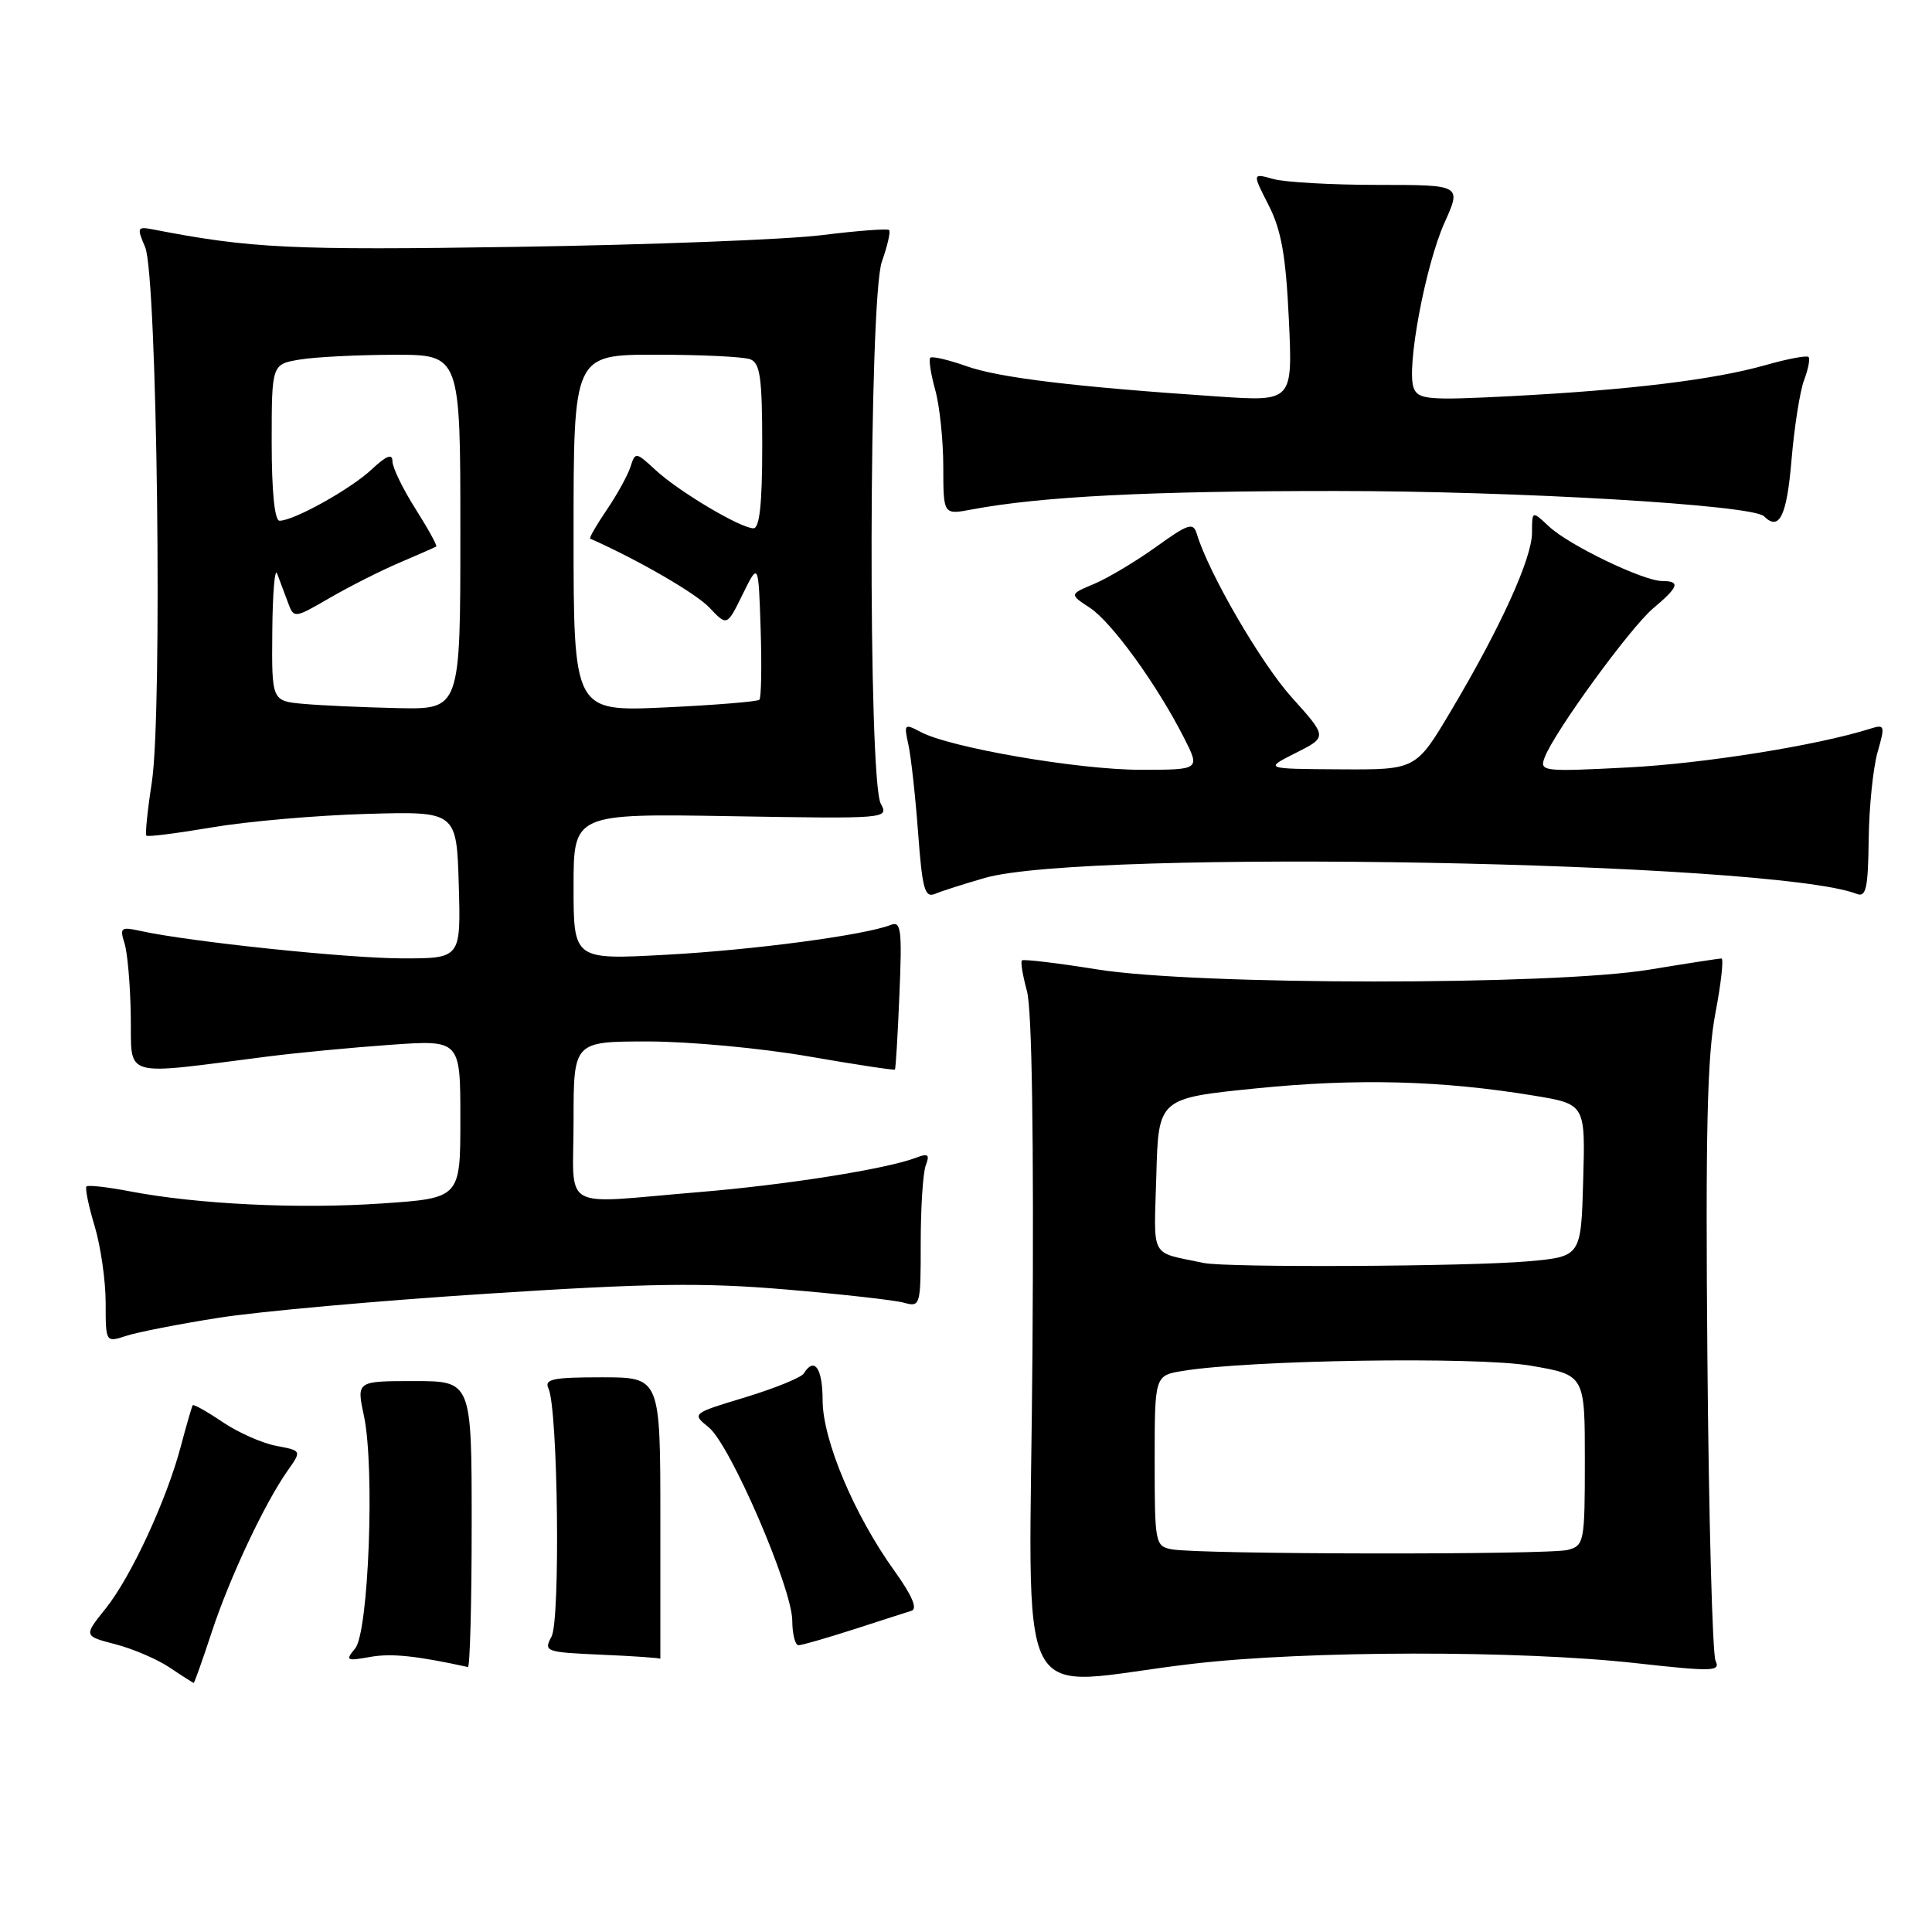 <?xml version="1.0" encoding="UTF-8" standalone="no"?>
<!DOCTYPE svg PUBLIC "-//W3C//DTD SVG 1.1//EN" "http://www.w3.org/Graphics/SVG/1.1/DTD/svg11.dtd" >
<svg xmlns="http://www.w3.org/2000/svg" xmlns:xlink="http://www.w3.org/1999/xlink" version="1.1" viewBox="0 0 256 256">
 <g >
 <path fill="currentColor"
d=" M 28.06 216.25 C 30.43 209.04 35.07 199.18 38.12 194.86 C 39.98 192.22 39.98 192.22 36.59 191.58 C 34.73 191.23 31.53 189.81 29.48 188.42 C 27.44 187.04 25.66 186.04 25.54 186.20 C 25.42 186.37 24.73 188.75 24.00 191.50 C 22.12 198.67 17.39 208.91 14.00 213.14 C 11.08 216.78 11.08 216.78 15.29 217.87 C 17.61 218.47 20.85 219.86 22.50 220.97 C 24.15 222.08 25.58 222.99 25.67 222.99 C 25.76 223.00 26.84 219.96 28.06 216.25 Z  M 158.04 220.46 C 173.21 218.69 201.38 218.66 216.79 220.38 C 226.96 221.51 228.00 221.48 227.32 220.07 C 226.91 219.21 226.42 201.18 226.24 180.00 C 225.98 150.08 226.21 139.88 227.30 134.25 C 228.06 130.26 228.42 127.00 228.10 127.00 C 227.77 127.01 223.45 127.67 218.50 128.49 C 205.68 130.59 158.53 130.57 145.37 128.45 C 140.08 127.60 135.60 127.07 135.41 127.26 C 135.21 127.45 135.52 129.29 136.08 131.34 C 136.74 133.72 137.00 150.90 136.81 178.79 C 136.46 228.76 133.66 223.29 158.04 220.46 Z  M 62.50 202.00 C 62.50 183.00 62.50 183.00 54.87 183.00 C 47.24 183.00 47.24 183.00 48.22 187.59 C 49.68 194.41 48.85 216.27 47.06 218.43 C 45.73 220.03 45.88 220.12 49.06 219.55 C 51.88 219.05 55.18 219.40 62.00 220.89 C 62.27 220.95 62.50 212.45 62.50 202.00 Z  M 87.50 201.25 C 87.50 182.50 87.50 182.50 79.74 182.50 C 73.20 182.50 72.09 182.74 72.68 184.00 C 73.93 186.69 74.27 214.63 73.08 216.86 C 72.01 218.84 72.25 218.93 79.74 219.26 C 84.01 219.44 87.50 219.69 87.50 219.80 C 87.50 219.91 87.50 211.56 87.50 201.25 Z  M 113.06 215.92 C 116.60 214.77 120.07 213.66 120.77 213.44 C 121.61 213.18 120.87 211.43 118.51 208.14 C 113.18 200.72 109.00 190.79 109.00 185.52 C 109.00 181.29 107.90 179.73 106.51 181.99 C 106.17 182.53 102.69 183.95 98.78 185.14 C 91.65 187.30 91.65 187.30 93.92 189.14 C 96.77 191.45 104.95 210.39 104.98 214.75 C 104.99 216.54 105.36 218.00 105.81 218.00 C 106.25 218.00 109.51 217.06 113.06 215.92 Z  M 29.00 174.61 C 34.23 173.78 50.25 172.34 64.60 171.42 C 86.01 170.03 93.12 169.93 104.10 170.86 C 111.47 171.48 118.51 172.27 119.75 172.61 C 121.96 173.22 122.00 173.07 122.00 164.70 C 122.00 160.00 122.30 155.37 122.67 154.41 C 123.22 152.99 122.98 152.79 121.42 153.39 C 117.53 154.89 104.17 157.01 92.50 157.97 C 73.91 159.51 76.00 160.71 76.00 148.50 C 76.00 138.00 76.00 138.00 85.88 138.00 C 91.31 138.00 100.85 138.89 107.08 139.97 C 113.30 141.05 118.48 141.84 118.58 141.72 C 118.69 141.60 118.96 137.10 119.18 131.72 C 119.54 123.20 119.40 122.02 118.05 122.55 C 114.58 123.92 99.76 125.89 88.25 126.51 C 76.00 127.18 76.00 127.18 76.00 117.49 C 76.00 107.80 76.00 107.80 96.90 108.15 C 117.55 108.50 117.79 108.48 116.71 106.50 C 115.00 103.34 115.12 39.59 116.85 34.68 C 117.59 32.58 118.03 30.69 117.81 30.48 C 117.60 30.27 113.62 30.57 108.96 31.15 C 104.31 31.74 86.10 32.44 68.50 32.71 C 38.53 33.17 33.26 32.92 20.27 30.40 C 18.18 30.00 18.12 30.15 19.23 32.74 C 20.83 36.44 21.55 94.49 20.11 103.71 C 19.54 107.39 19.22 110.55 19.40 110.73 C 19.58 110.91 23.50 110.41 28.11 109.63 C 32.73 108.84 41.90 108.04 48.50 107.85 C 60.50 107.50 60.50 107.50 60.79 117.25 C 61.07 127.00 61.07 127.00 53.29 126.99 C 46.03 126.98 25.14 124.79 18.64 123.36 C 16.02 122.78 15.84 122.91 16.50 125.00 C 16.90 126.25 17.27 130.61 17.33 134.68 C 17.46 142.98 15.83 142.50 35.50 139.99 C 39.35 139.50 46.66 138.80 51.75 138.44 C 61.00 137.79 61.00 137.79 61.00 148.27 C 61.00 158.76 61.00 158.76 50.54 159.47 C 39.54 160.22 26.10 159.57 17.17 157.85 C 14.24 157.29 11.67 157.00 11.46 157.21 C 11.25 157.42 11.73 159.78 12.54 162.46 C 13.34 165.13 14.00 169.70 14.00 172.61 C 14.00 177.90 14.00 177.90 16.75 177.00 C 18.26 176.51 23.77 175.43 29.00 174.61 Z  M 130.50 116.33 C 143.85 112.47 234.90 114.13 246.01 118.44 C 247.26 118.93 247.53 117.75 247.61 111.26 C 247.66 106.99 248.19 101.79 248.78 99.70 C 249.80 96.13 249.75 95.95 247.84 96.55 C 240.88 98.76 225.83 101.17 215.72 101.69 C 204.45 102.27 203.98 102.22 204.66 100.40 C 205.90 97.06 216.00 83.18 219.05 80.61 C 222.45 77.75 222.70 77.00 220.25 76.99 C 217.73 76.98 207.89 72.24 205.25 69.76 C 203.00 67.65 203.00 67.65 203.00 70.58 C 203.00 73.98 198.82 83.17 192.25 94.21 C 187.62 102.00 187.62 102.00 177.56 101.94 C 167.50 101.88 167.50 101.88 171.69 99.77 C 175.89 97.66 175.89 97.66 171.19 92.44 C 167.09 87.89 160.14 75.93 158.58 70.73 C 158.11 69.18 157.46 69.39 153.18 72.47 C 150.50 74.39 146.82 76.59 145.00 77.36 C 141.69 78.75 141.69 78.75 144.42 80.54 C 147.31 82.44 153.29 90.69 156.88 97.75 C 159.04 102.00 159.04 102.00 151.12 102.00 C 142.89 102.00 125.87 99.07 121.97 96.98 C 119.84 95.85 119.76 95.93 120.36 98.64 C 120.71 100.21 121.29 105.46 121.65 110.30 C 122.21 117.83 122.53 119.00 123.90 118.44 C 124.78 118.07 127.75 117.12 130.50 116.33 Z  M 237.38 61.00 C 237.75 56.61 238.50 51.82 239.05 50.37 C 239.60 48.91 239.87 47.53 239.64 47.30 C 239.40 47.07 236.80 47.56 233.86 48.40 C 227.07 50.32 215.86 51.68 200.24 52.49 C 189.22 53.06 187.92 52.95 187.32 51.40 C 186.32 48.79 188.87 35.14 191.41 29.50 C 193.66 24.50 193.66 24.50 182.58 24.50 C 176.49 24.50 170.25 24.15 168.72 23.72 C 165.93 22.94 165.93 22.94 168.10 27.19 C 169.78 30.49 170.38 33.85 170.78 42.32 C 171.29 53.21 171.29 53.21 161.40 52.54 C 142.39 51.26 132.41 50.06 128.06 48.52 C 125.66 47.67 123.50 47.17 123.27 47.40 C 123.04 47.62 123.33 49.54 123.92 51.66 C 124.51 53.77 124.99 58.36 124.99 61.86 C 125.00 68.22 125.00 68.22 128.75 67.51 C 137.87 65.79 152.35 65.05 177.00 65.06 C 201.01 65.06 232.24 66.90 233.74 68.41 C 235.76 70.43 236.76 68.38 237.38 61.00 Z  M 155.25 205.29 C 153.07 204.88 153.00 204.48 153.00 193.56 C 153.00 182.26 153.00 182.26 156.75 181.65 C 165.60 180.20 195.62 179.74 202.75 180.95 C 210.00 182.18 210.00 182.18 210.00 193.47 C 210.00 204.34 209.91 204.79 207.75 205.37 C 205.24 206.04 158.79 205.98 155.25 205.29 Z  M 159.50 167.35 C 152.25 165.81 152.90 167.01 153.22 155.73 C 153.50 145.52 153.50 145.52 166.50 144.21 C 179.81 142.87 191.07 143.17 203.21 145.17 C 210.07 146.30 210.07 146.30 209.78 156.40 C 209.50 166.50 209.50 166.50 202.50 167.13 C 194.61 167.83 162.57 167.99 159.50 167.35 Z  M 40.25 93.27 C 36.00 92.89 36.00 92.89 36.08 83.69 C 36.12 78.64 36.41 75.17 36.72 76.00 C 37.03 76.83 37.66 78.51 38.12 79.74 C 38.94 81.98 38.94 81.98 43.72 79.21 C 46.35 77.69 50.52 75.58 53.00 74.53 C 55.48 73.47 57.64 72.52 57.80 72.42 C 57.97 72.32 56.73 70.07 55.05 67.42 C 53.37 64.77 52.00 61.94 52.00 61.12 C 52.00 60.06 51.20 60.37 49.25 62.20 C 46.46 64.81 38.94 69.00 37.04 69.00 C 36.39 69.00 36.00 65.14 36.00 58.63 C 36.00 48.26 36.00 48.26 39.75 47.64 C 41.81 47.30 47.44 47.02 52.25 47.01 C 61.00 47.00 61.00 47.00 61.00 70.50 C 61.00 94.00 61.00 94.00 52.75 93.83 C 48.21 93.73 42.59 93.48 40.25 93.27 Z  M 76.00 70.65 C 76.00 47.00 76.00 47.00 86.92 47.00 C 92.92 47.00 98.55 47.27 99.42 47.61 C 100.73 48.11 101.00 50.10 101.00 59.11 C 101.00 66.72 100.65 70.00 99.84 70.00 C 98.12 70.00 89.91 65.11 86.85 62.27 C 84.26 59.88 84.18 59.86 83.55 61.83 C 83.20 62.94 81.79 65.51 80.41 67.54 C 79.03 69.57 78.04 71.29 78.20 71.37 C 84.51 74.16 92.27 78.65 94.02 80.53 C 96.33 82.98 96.33 82.98 98.41 78.74 C 100.50 74.50 100.50 74.50 100.79 83.38 C 100.95 88.26 100.87 92.46 100.62 92.72 C 100.36 92.97 94.72 93.43 88.08 93.74 C 76.00 94.29 76.00 94.29 76.00 70.65 Z "/>
</g>
</svg>